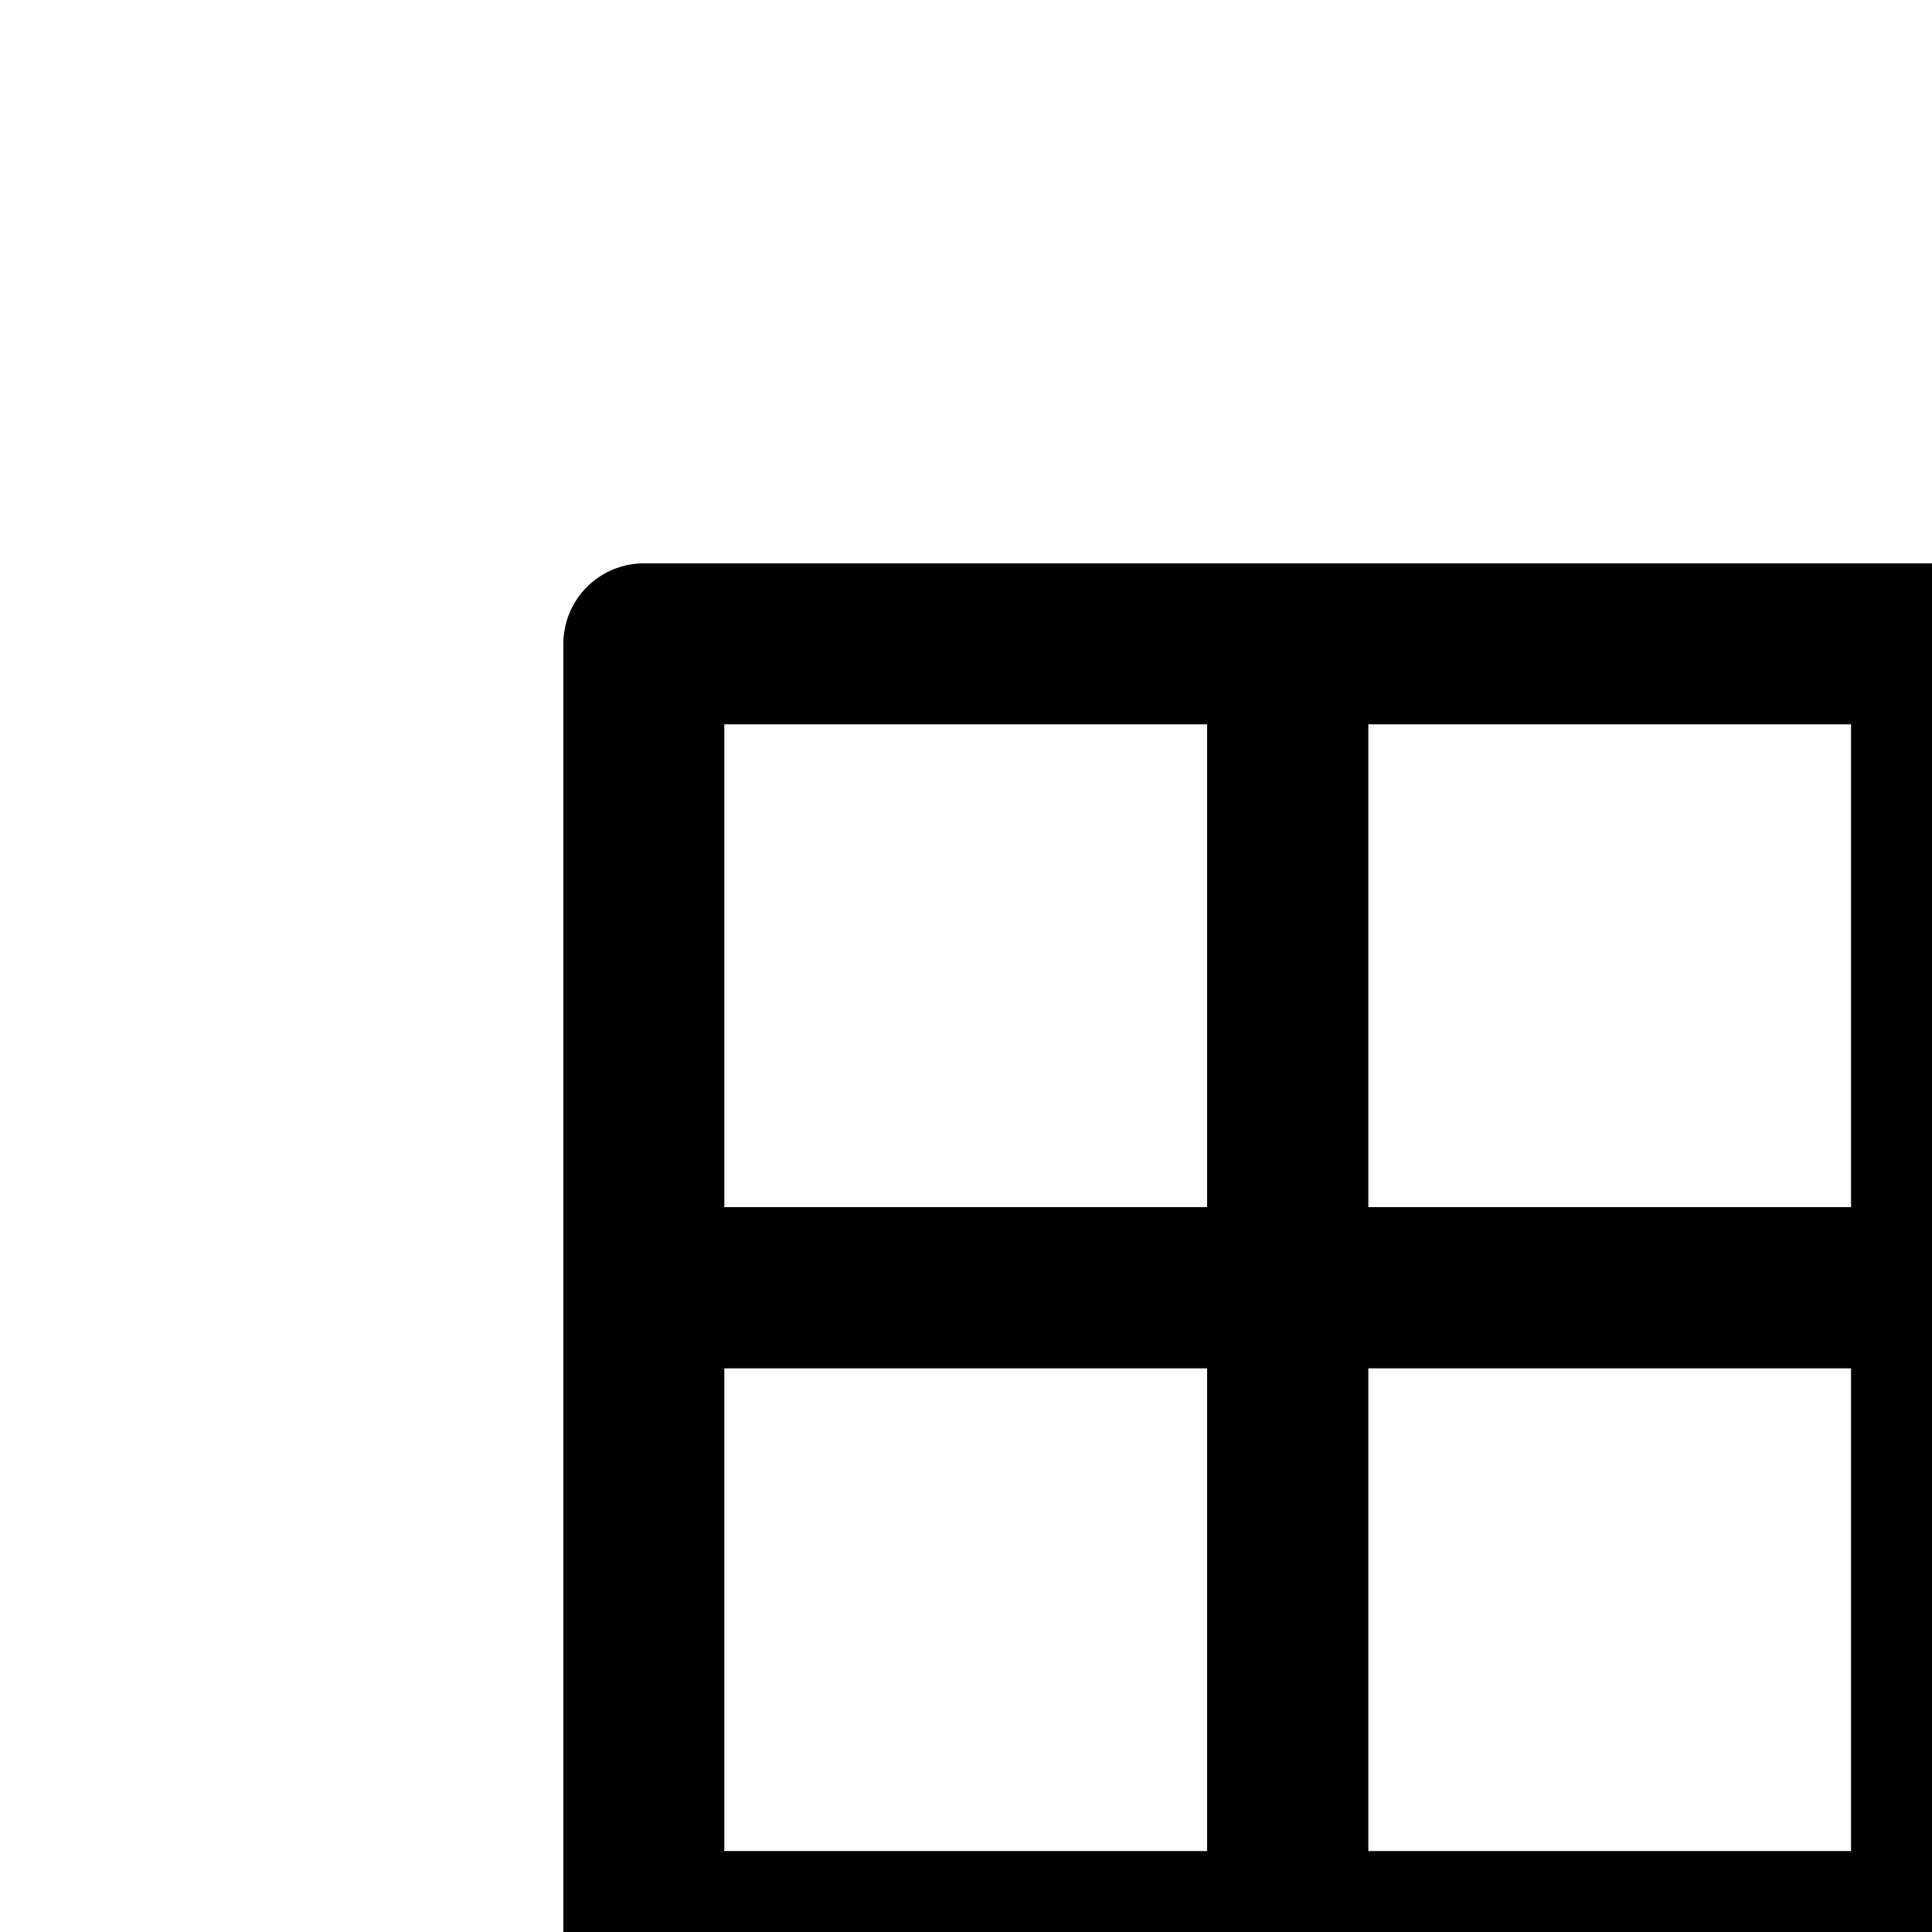 <?xml version="1.0" encoding="UTF-8"?>
<svg xmlns="http://www.w3.org/2000/svg" xmlns:xlink="http://www.w3.org/1999/xlink" width="32px" height="32px" viewBox="0 0 32 32" version="1.1">
<path style="fill:none;stroke-width:2;stroke-linecap:round;stroke-linejoin:round;stroke:rgb(0%,0%,0%);stroke-opacity:1;stroke-miterlimit:4;" d="M 8 8 L 16 8 L 16 16 L 8 16 Z M 8 8 " transform="matrix(1.333,0,0,1.333,0,0)"/>
<path style="fill:none;stroke-width:2;stroke-linecap:round;stroke-linejoin:round;stroke:rgb(0%,0%,0%);stroke-opacity:1;stroke-miterlimit:4;" d="M 16 8 L 24 8 L 24 16 L 16 16 Z M 16 8 " transform="matrix(1.333,0,0,1.333,0,0)"/>
<path style="fill:none;stroke-width:2;stroke-linecap:round;stroke-linejoin:round;stroke:rgb(0%,0%,0%);stroke-opacity:1;stroke-miterlimit:4;" d="M 8 16 L 16 16 L 16 24 L 8 24 Z M 8 16 " transform="matrix(1.333,0,0,1.333,0,0)"/>
<path style="fill:none;stroke-width:2;stroke-linecap:round;stroke-linejoin:round;stroke:rgb(0%,0%,0%);stroke-opacity:1;stroke-miterlimit:4;" d="M 16 16 L 24 16 L 24 24 L 16 24 Z M 16 16 " transform="matrix(1.333,0,0,1.333,0,0)"/>
</svg>

